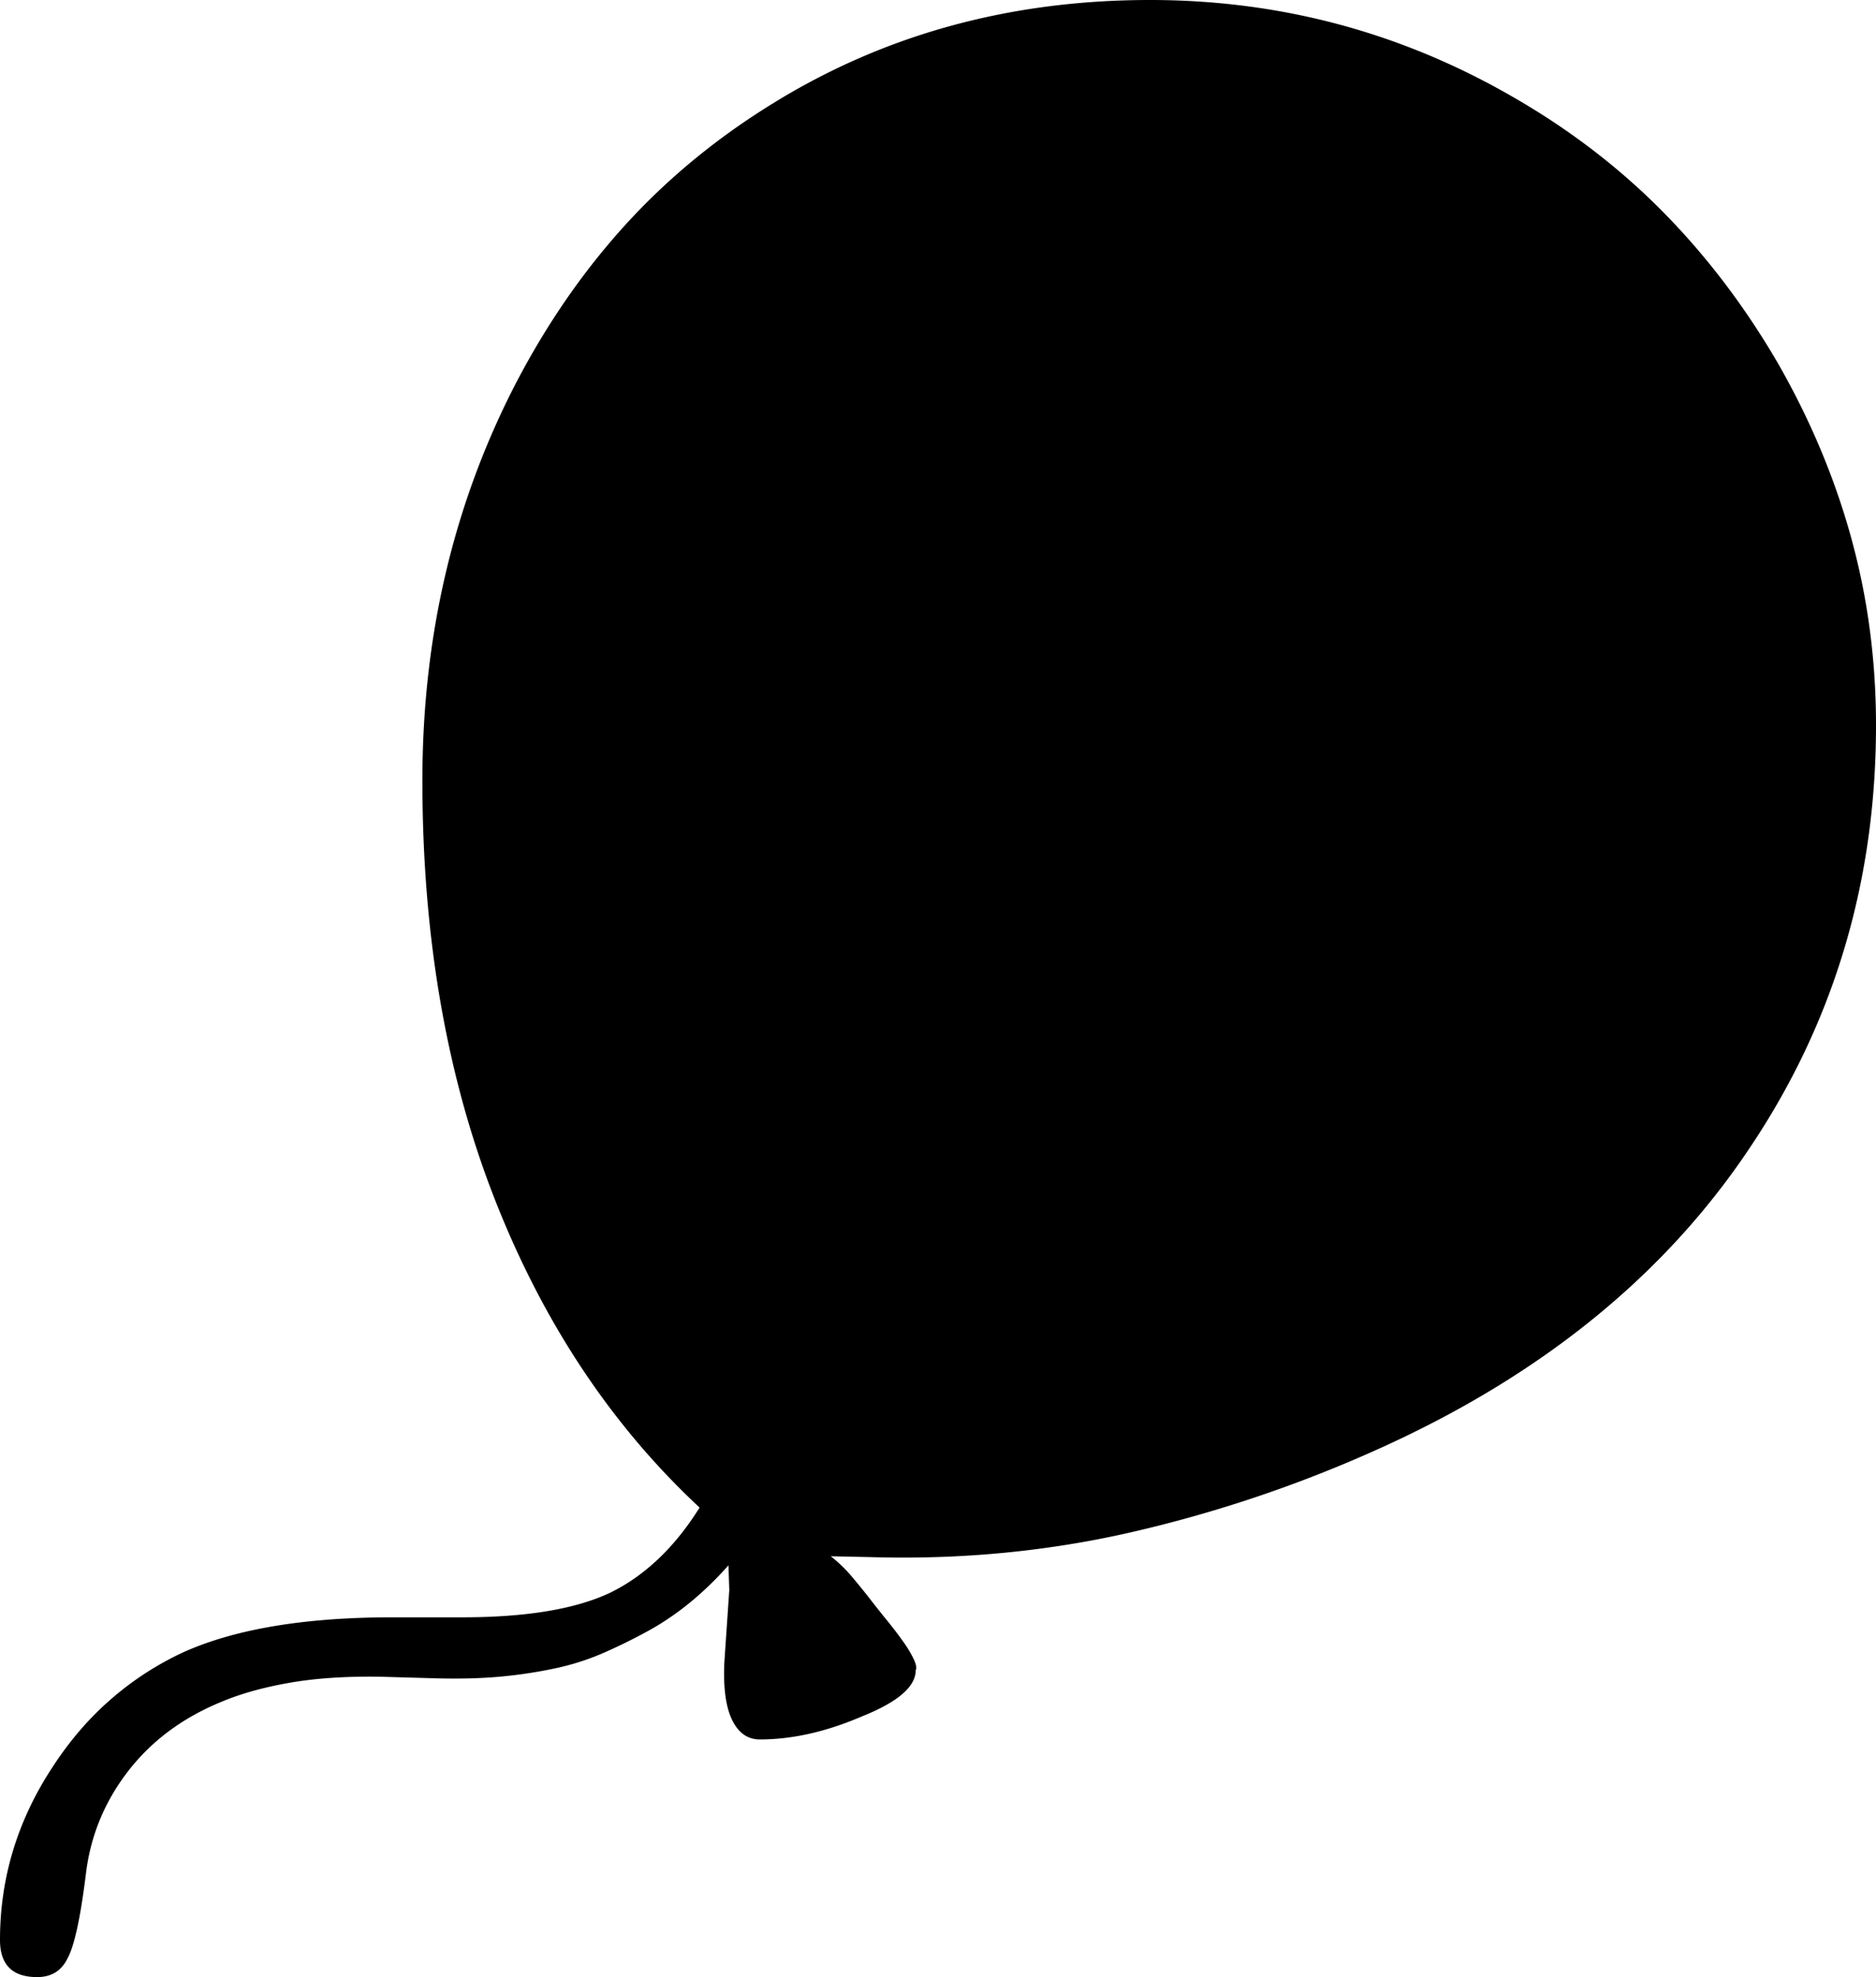 <svg viewBox="0 0 2274 2396" xmlns="http://www.w3.org/2000/svg"><path d="m2274 879q0 286-155 515-154 229-446 361a1598.36 1598.36 0 0 1 -300 101.5q-154 35.5-319 30.5l-47-1a170.65 170.65 0 0 1 25 24q11 13 22 27 10 13 21 26.5t19.5 25.5a147.33 147.33 0 0 1 13 21.5q4.5 9.49 2.5 13.5 0 30-65 56-65 28-124 28-22 0-33.5-23.5t-9.5-69.5l6-88-1-30q-47 53-102 82-26 14-51.5 25a303.26 303.26 0 0 1 -55 17.5 561.49 561.49 0 0 1 -64 10q-34.5 3.5-79.5 2.5l-70-2q-63-1-111 7.5t-83 23.5q-70 29-112.5 84.5t-50.5 124.5q-5 40-10.5 65t-11.5 36q-11 23-37 23-45 0-45-45 0-113 64-210 32-49 72.5-83.5a370.14 370.14 0 0 1 86.5-55.5q94-42 253-42h84q117 0 180-30 63-31 108-103-160-149-248-373t-88-508q0-261 112-479 57-110 134.5-195t180.5-148q202-124 455-124 236 0 439 117 103 59 182.5 139.5t139.5 183.5q59 103 89 212t30 227z"/></svg>